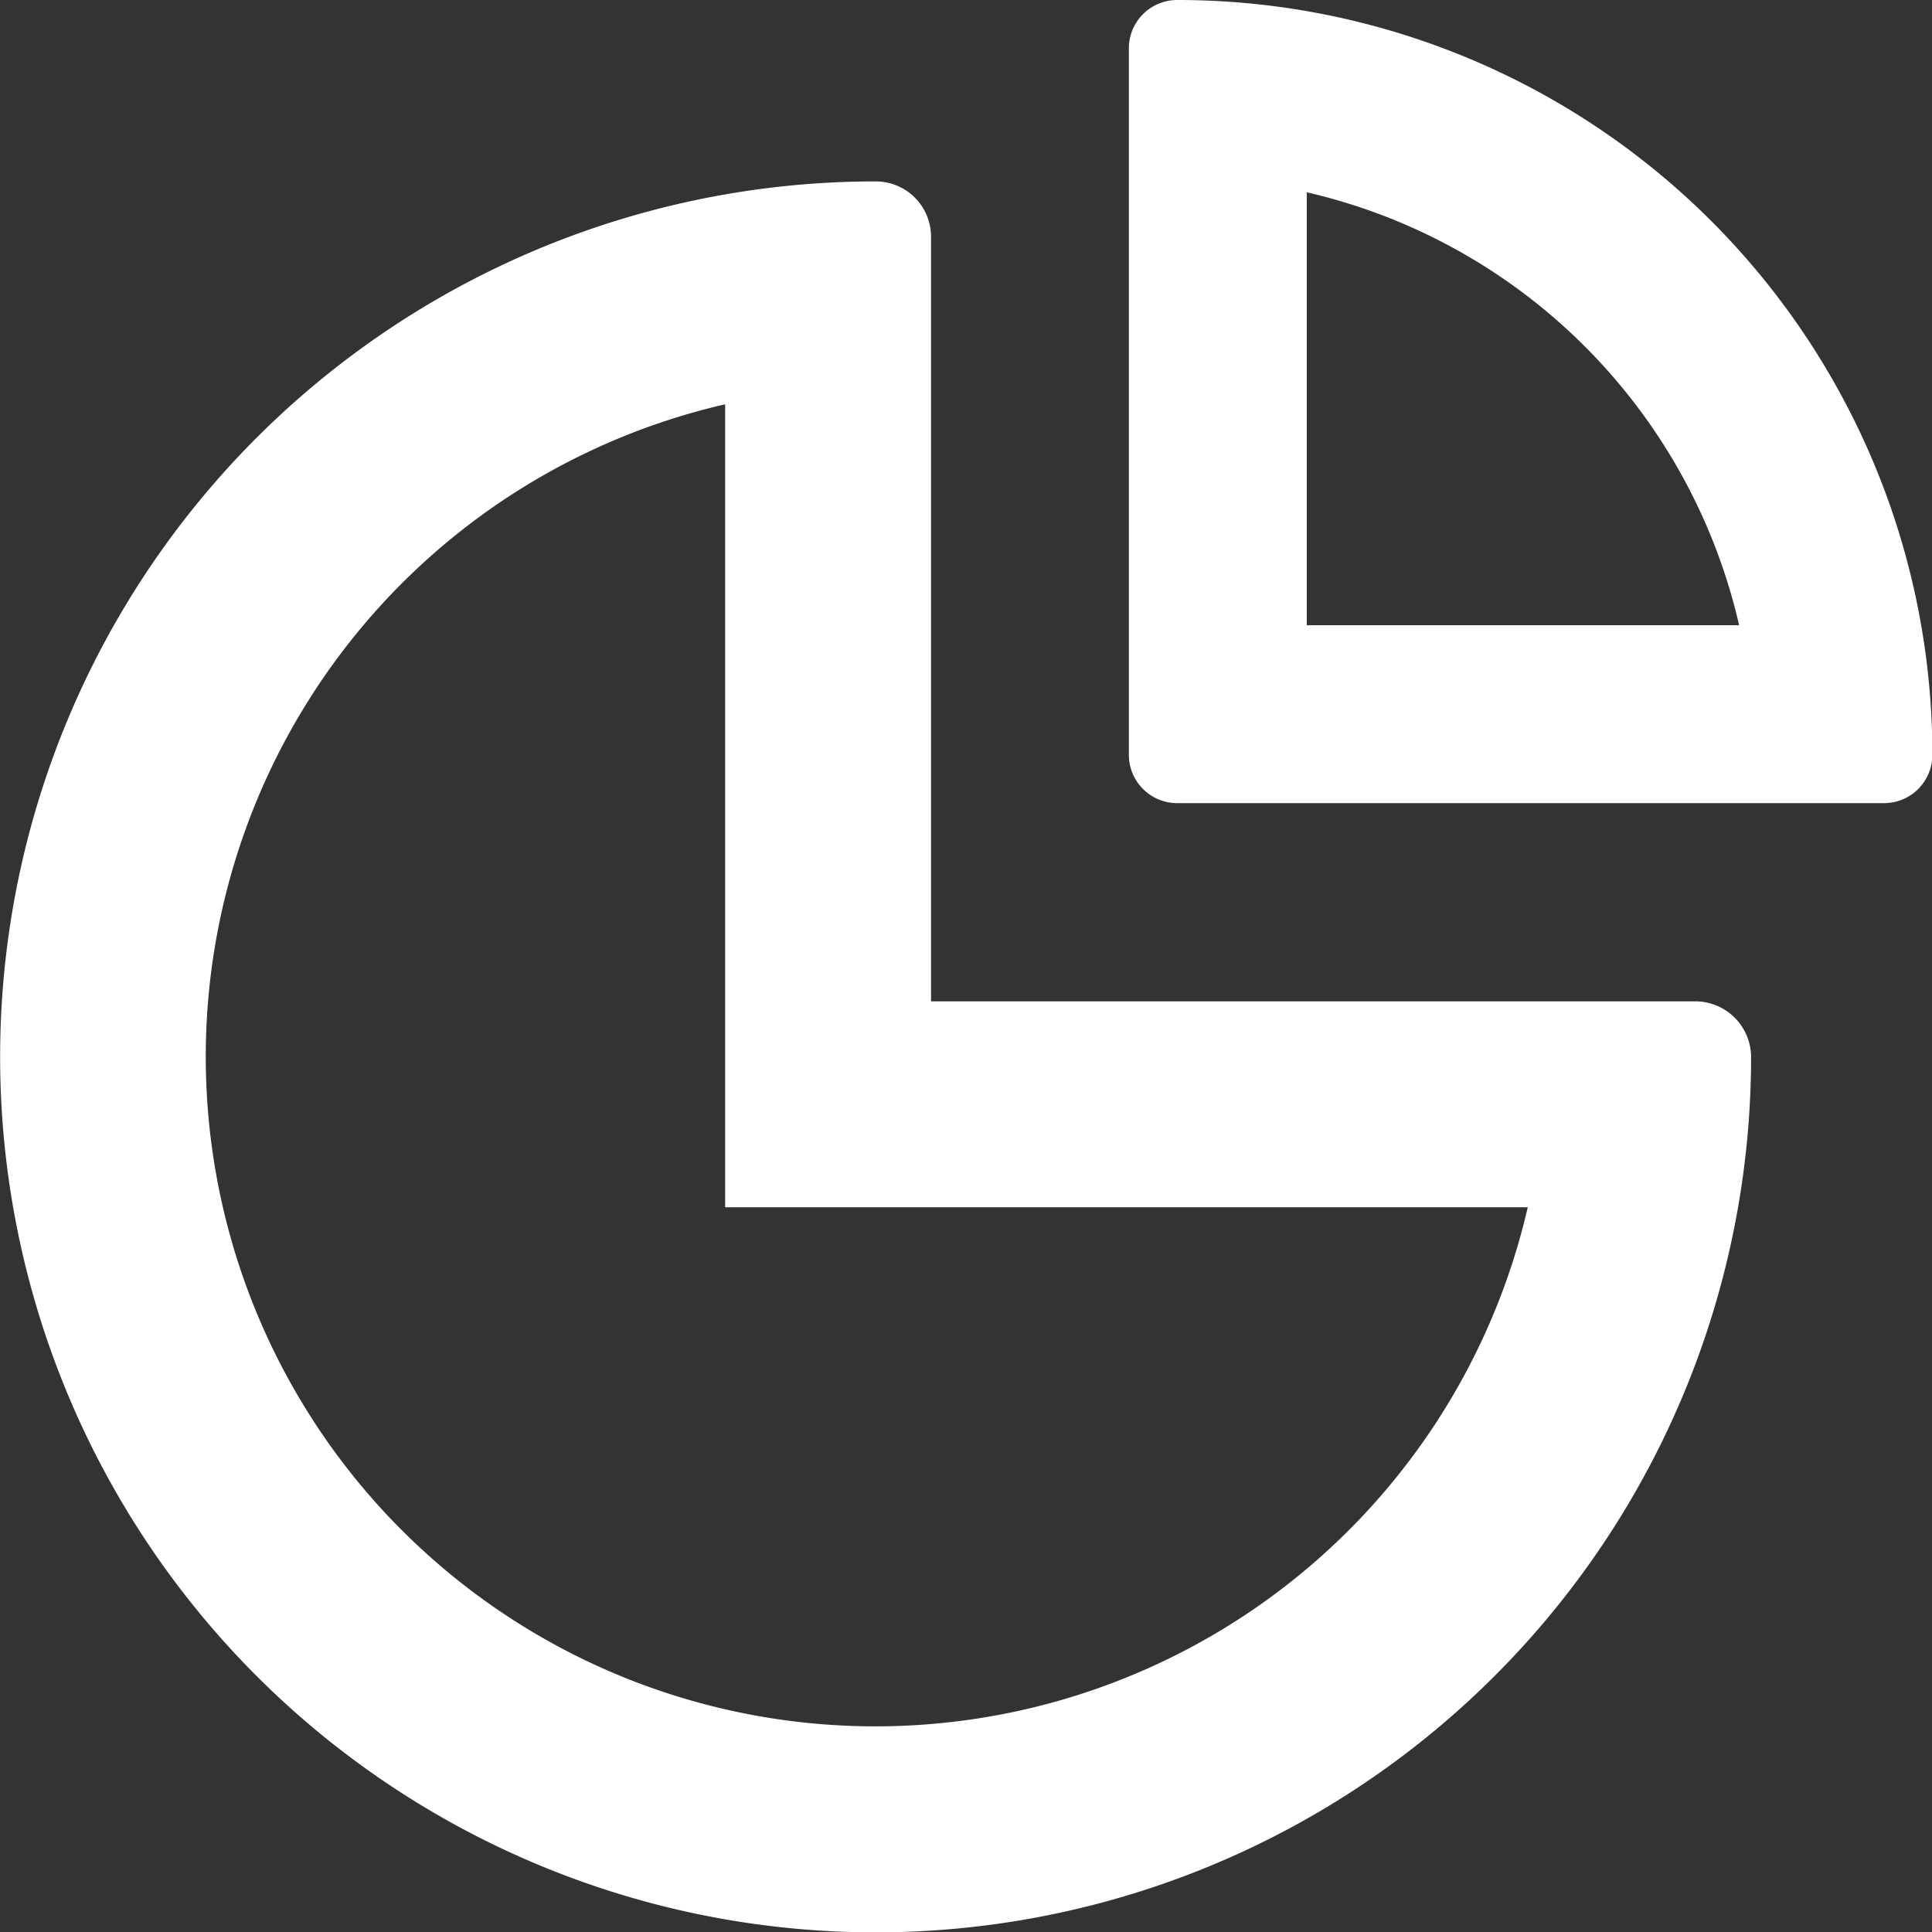 
<svg xmlns="http://www.w3.org/2000/svg" width="15.997" height="16" viewBox="0 0 15.997 16"><rect x="0" y="0" width="15.997" height="16" fill="#333333" stroke="none"/><defs><style>.a{fill:#fff;}</style></defs><g transform="translate(-0.05 0)"><path class="a" d="M6.054,52.946v6.648H12.7a5.544,5.544,0,1,1-6.648-6.648M7.3,51.1a7.249,7.249,0,1,0,7.249,7.249.463.463,0,0,0-.46-.46H7.759V51.56a.458.458,0,0,0-.46-.46Z" transform="translate(0 -49.598)"/><path class="a" d="M251.62,1.592A4.776,4.776,0,0,1,255.2,5.177H251.62V1.592M250.547,0a.4.4,0,0,0-.4.4V6.25a.4.4,0,0,0,.4.4H256.4a.4.4,0,0,0,.4-.4V6.23A6.249,6.249,0,0,0,250.547,0Z" transform="translate(-240.75)"/></g></svg>